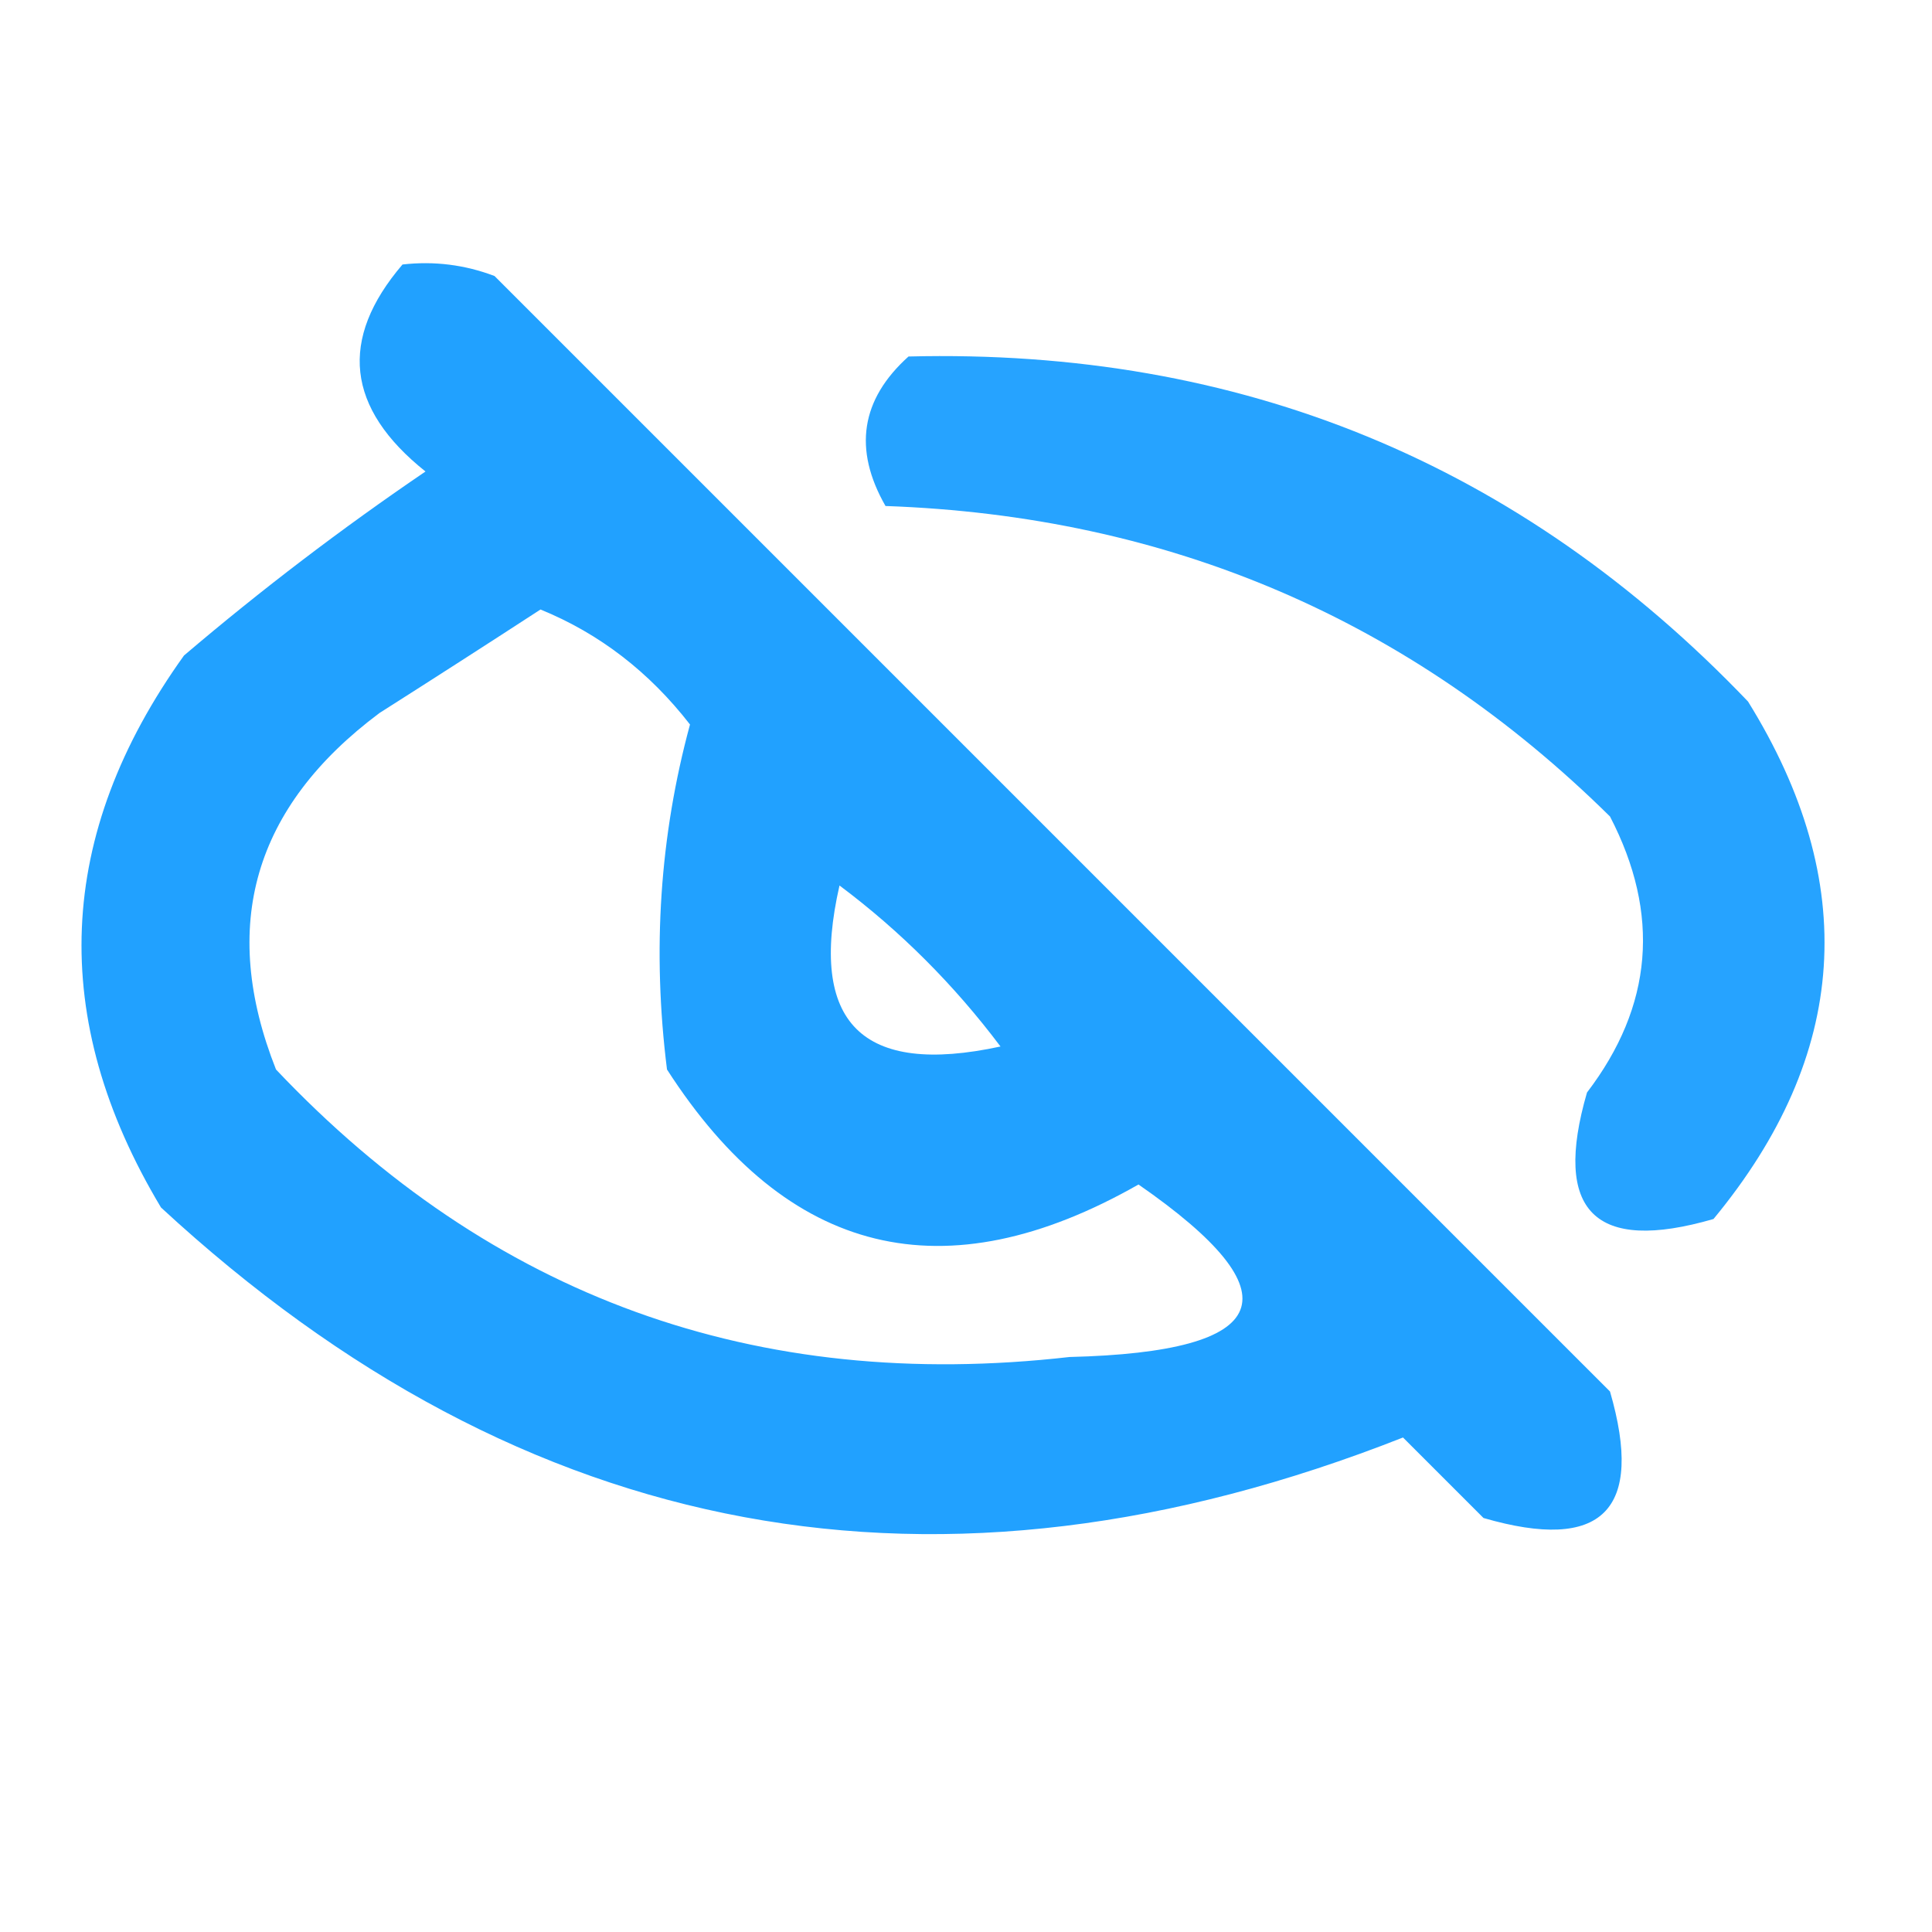 <?xml version="1.0" encoding="UTF-8"?>
<!DOCTYPE svg PUBLIC "-//W3C//DTD SVG 1.1//EN" "http://www.w3.org/Graphics/SVG/1.1/DTD/svg11.dtd">
<svg xmlns="http://www.w3.org/2000/svg" version="1.1" width="84px" height="84px" style="shape-rendering:geometricPrecision; text-rendering:geometricPrecision; image-rendering:optimizeQuality; fill-rule:evenodd; clip-rule:evenodd" xmlns:xlink="http://www.w3.org/1999/xlink">
<g><path style="opacity:0.879" fill="#0495ff" d="M 17.5,11.5 C 18.873,11.343 20.207,11.51 21.5,12C 37.667,28.167 53.833,44.333 70,60.5C 71.5,65.667 69.667,67.5 64.5,66C 63.333,64.833 62.167,63.667 61,62.5C 40.822,70.451 22.822,67.118 7,52.5C 2.079,44.29 2.413,36.29 8,28.5C 11.358,25.642 14.858,22.975 18.5,20.5C 15.054,17.751 14.721,14.751 17.5,11.5 Z M 23.5,26.5 C 26.056,27.543 28.223,29.21 30,31.5C 28.685,36.342 28.352,41.342 29,46.5C 34.235,54.633 41.068,56.299 49.5,51.5C 56.399,56.282 55.399,58.782 46.5,59C 32.857,60.554 21.357,56.387 12,46.5C 9.528,40.255 11.028,35.088 16.5,31C 18.898,29.476 21.231,27.976 23.5,26.5 Z M 36.5,38.5 C 39.146,40.479 41.479,42.812 43.5,45.5C 37.471,46.805 35.138,44.471 36.5,38.5 Z"/></g>
<g><path style="opacity:0.862" fill="#0495ff" d="M 39.5,15.5 C 53.928,15.139 66.094,20.139 76,30.5C 80.89,38.375 80.39,45.875 74.5,53C 69.333,54.5 67.5,52.667 69,47.5C 71.869,43.742 72.202,39.742 70,35.5C 61.319,26.934 50.819,22.434 38.5,22C 37.091,19.536 37.424,17.369 39.5,15.5 Z"/></g>
</svg>

